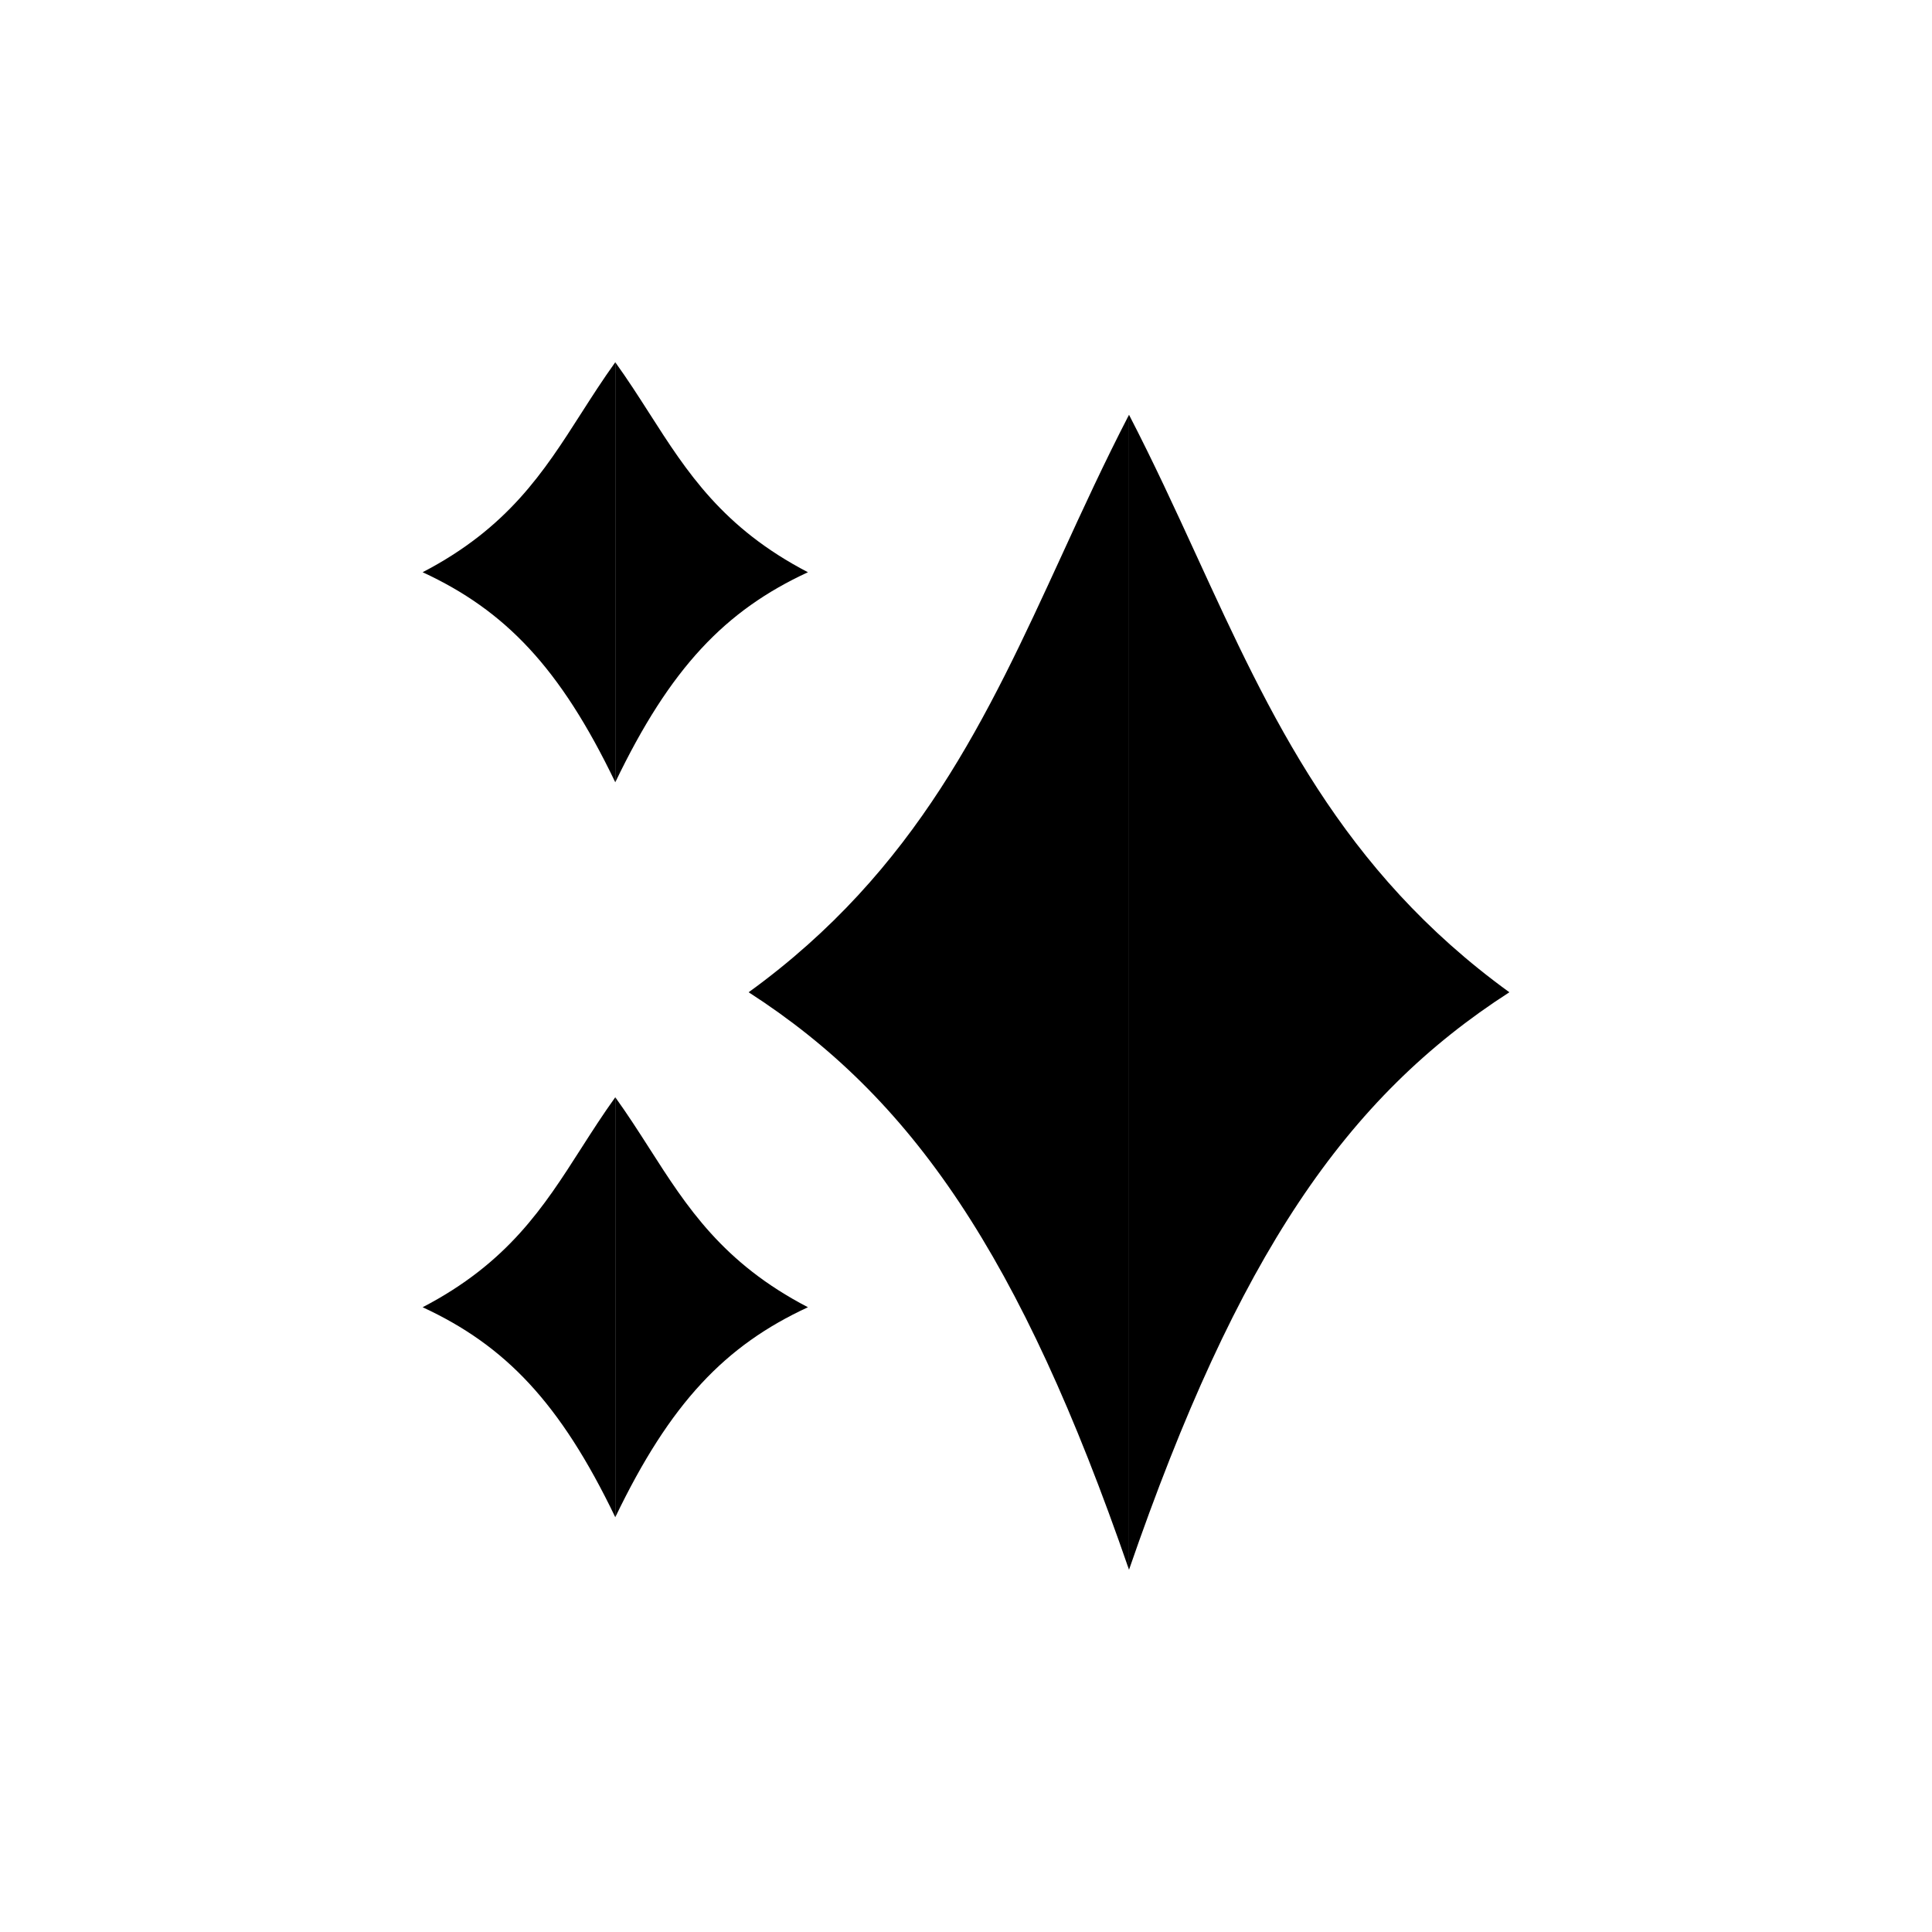 <svg width="32" height="32" viewBox="0 0 32 32" fill="none" xmlns="http://www.w3.org/2000/svg">
<path d="M18.7 26C16.9 20.783 15.1 18.174 12.4 16.435C15.19 14.413 16.358 11.869 17.581 9.208C17.935 8.435 18.295 7.652 18.7 6.87V26Z" fill="black"/>
<path d="M18.7 26C20.5 20.783 22.3 18.174 25 16.435C22.21 14.413 21.042 11.869 19.82 9.208C19.465 8.435 19.105 7.652 18.7 6.87V26Z" fill="black"/>
<path d="M10.191 12.957C9.279 11.059 8.368 10.111 7 9.478C8.413 8.743 9.005 7.818 9.624 6.85C9.804 6.569 9.986 6.285 10.191 6V12.957Z" fill="black"/>
<path d="M10.191 12.957C11.103 11.059 12.014 10.111 13.382 9.478C11.969 8.743 11.377 7.818 10.758 6.85C10.578 6.569 10.396 6.285 10.191 6V12.957Z" fill="black"/>
<path d="M10.191 25.13C9.279 23.233 8.368 22.285 7 21.652C8.413 20.917 9.005 19.992 9.624 19.024C9.804 18.743 9.986 18.459 10.191 18.174V25.13Z" fill="black"/>
<path d="M10.191 25.13C11.103 23.233 12.014 22.285 13.382 21.652C11.969 20.917 11.377 19.992 10.758 19.024C10.578 18.743 10.396 18.459 10.191 18.174V25.13Z" fill="black"/>
</svg>
